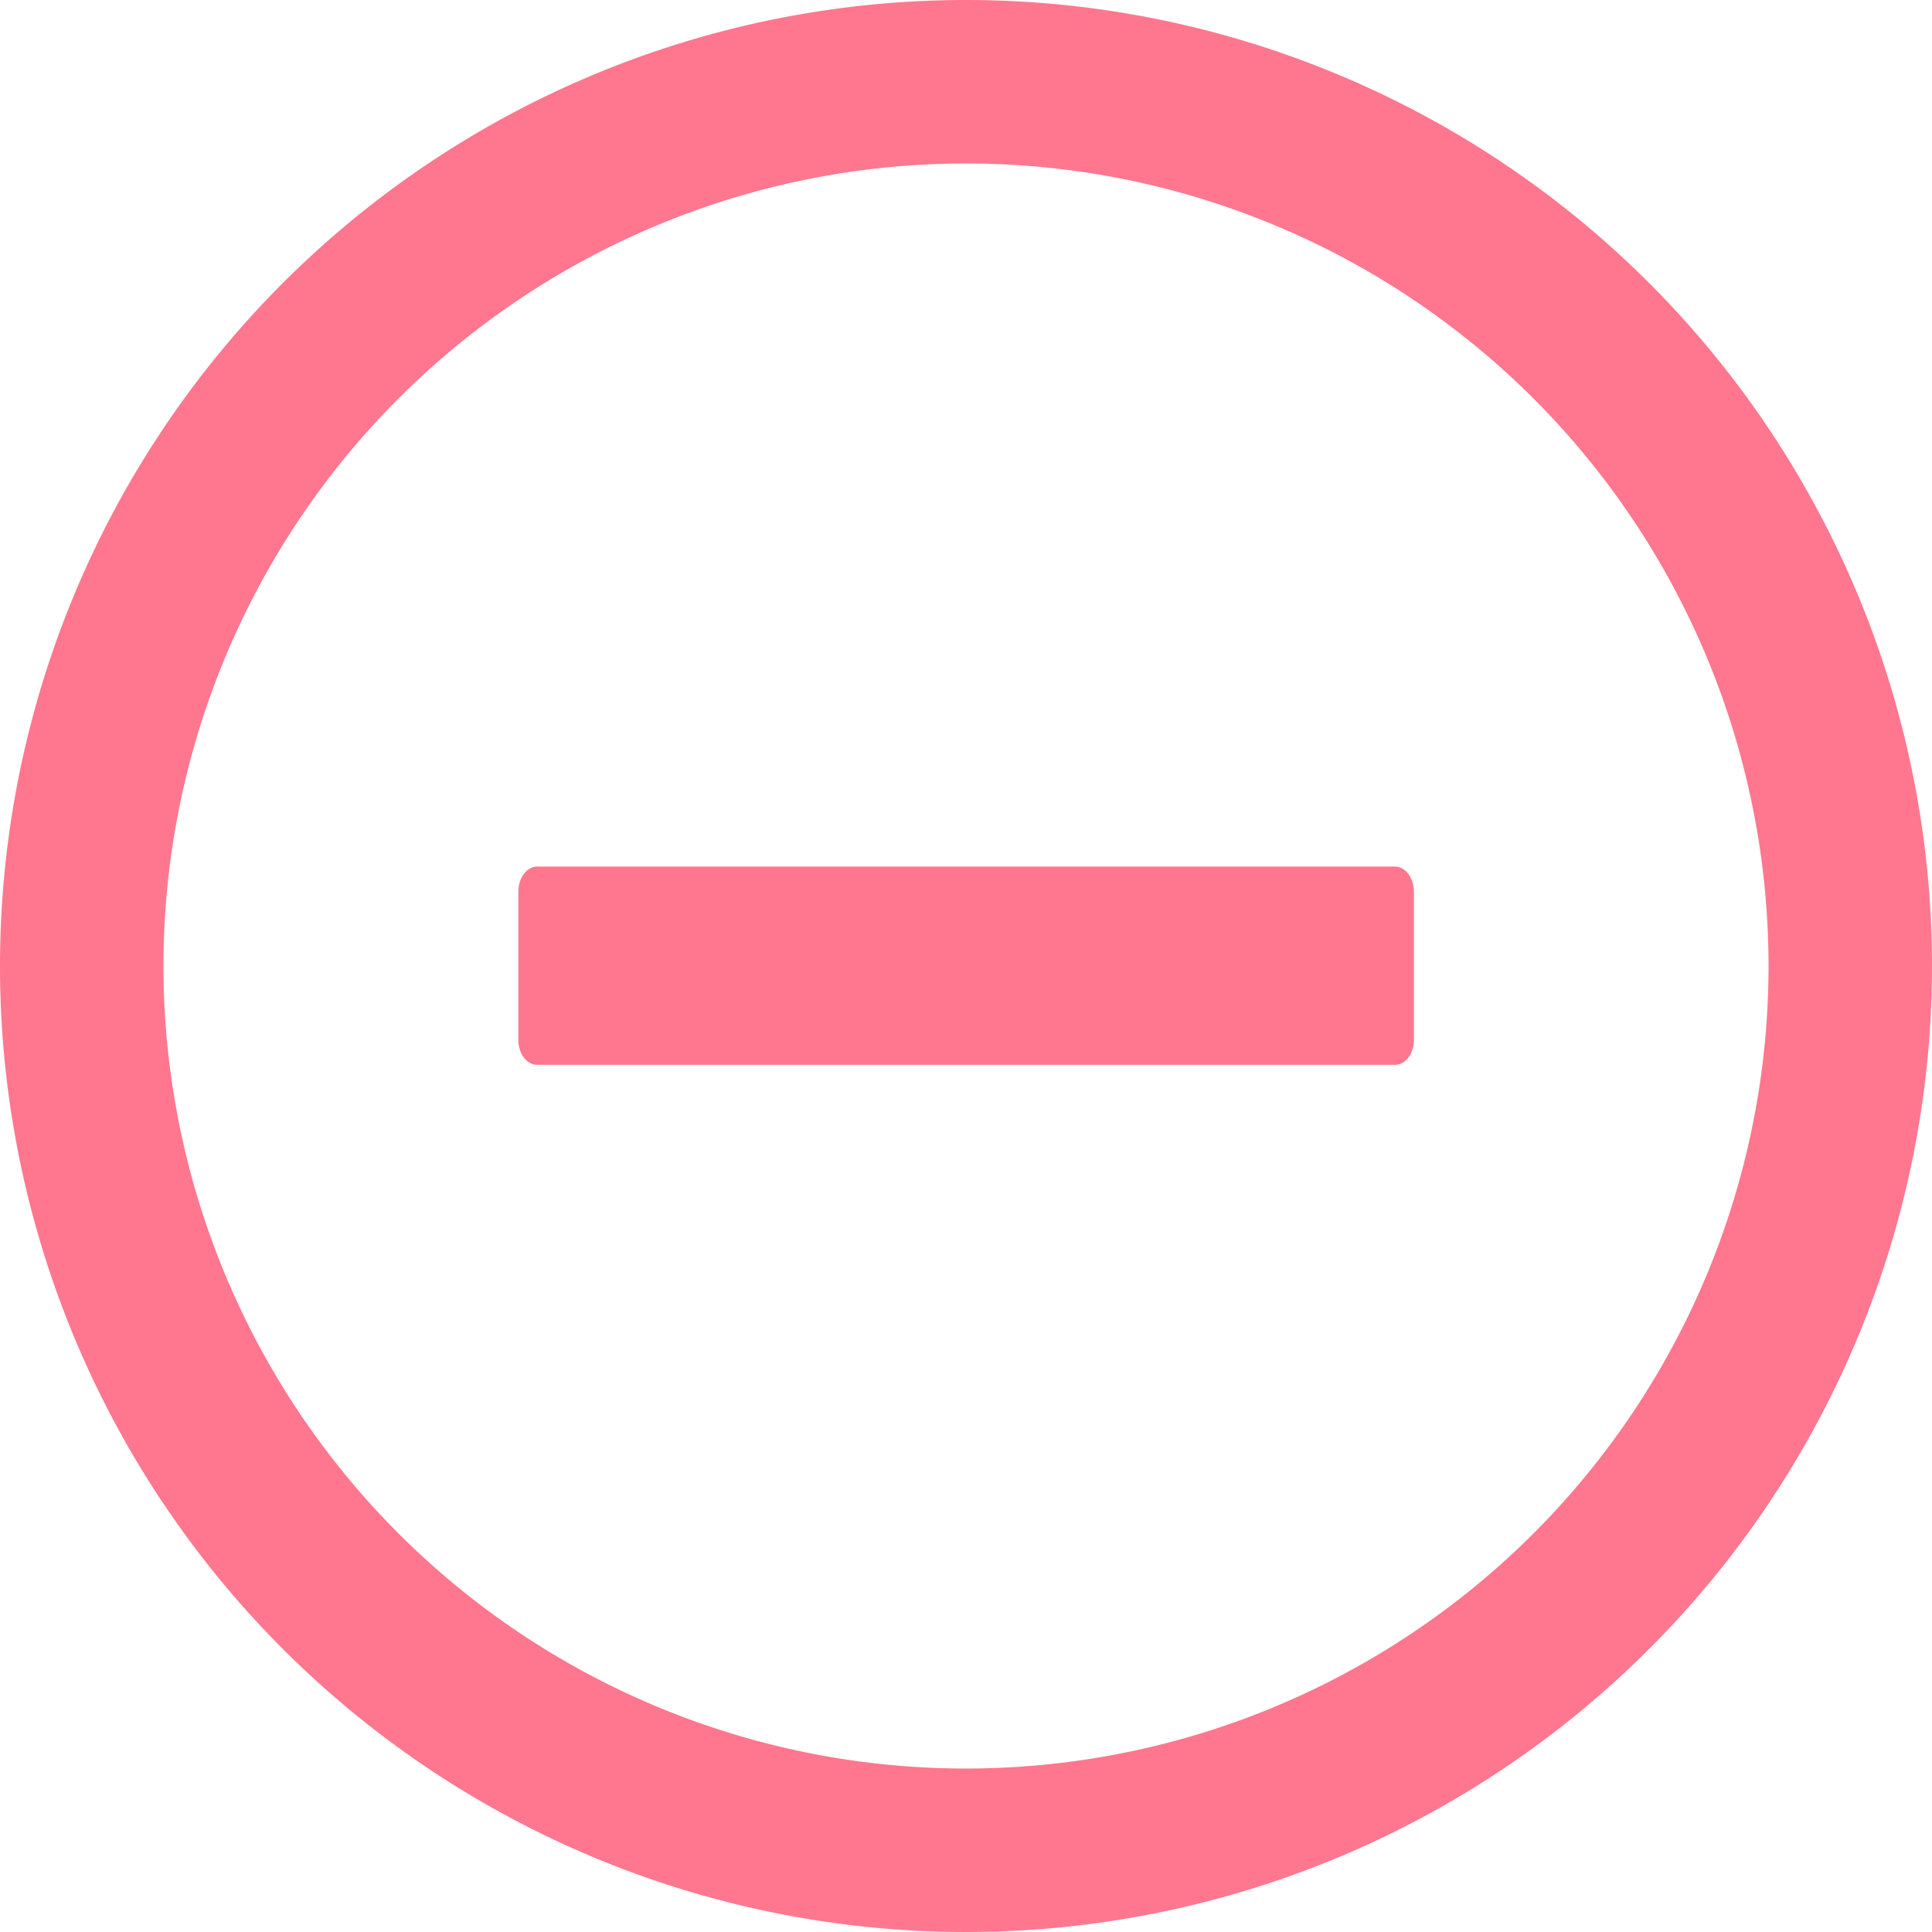 <svg xmlns="http://www.w3.org/2000/svg" width="13" height="13" viewBox="0 0 13 13">
  <g id="组_816" data-name="组 816" transform="translate(-64 -64)">
    <path id="路径_274" data-name="路径 274" d="M325.9,480h-5.774c-.069,0-.126.075-.126.167v1c0,.092.056.167.126.167H325.9c.069,0,.126-.075.126-.167v-1C326.025,480.075,325.968,480,325.9,480Z" transform="translate(-252.512 -410.169)" fill="#ff778f"/>
    <path id="路径_275" data-name="路径 275" d="M70.5,64A6.5,6.5,0,1,0,77,70.5,6.5,6.5,0,0,0,70.5,64Zm0,11.9a5.4,5.4,0,1,1,5.4-5.4A5.4,5.4,0,0,1,70.5,75.9Z" fill="#ff778f"/>
  </g>
</svg>

